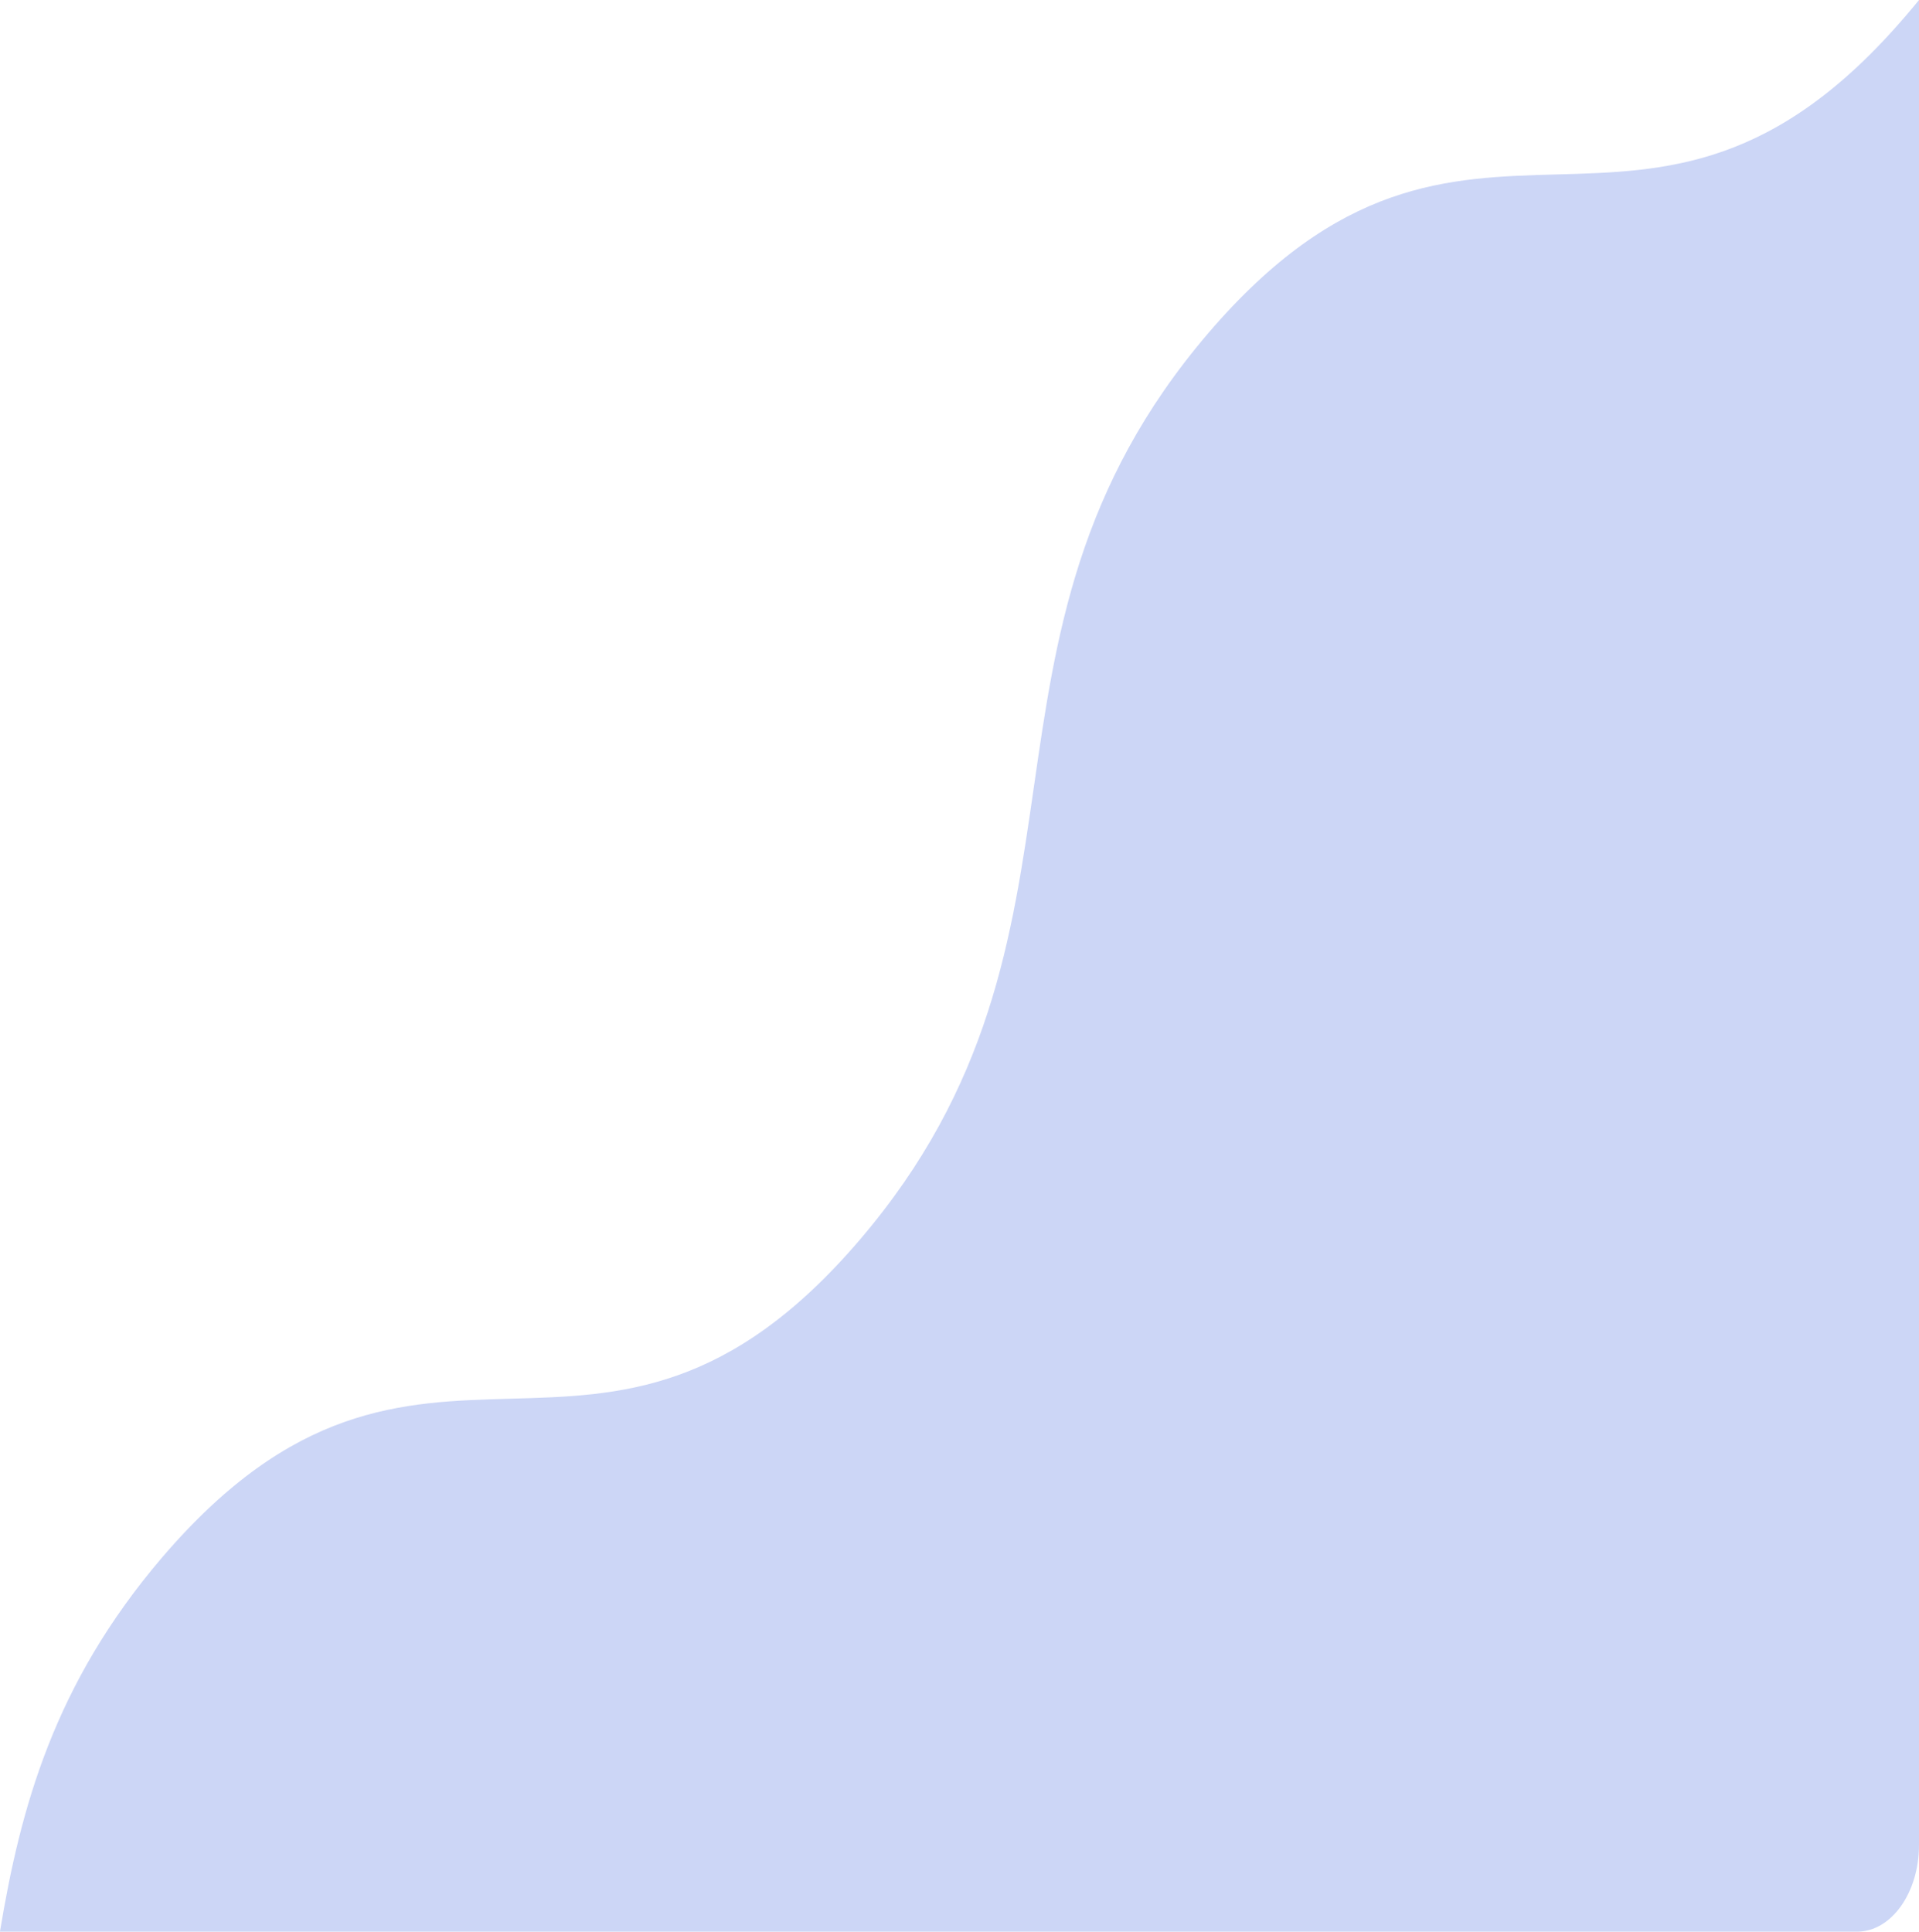 <svg xmlns="http://www.w3.org/2000/svg" width="169.763" height="170.886" viewBox="0 0 169.763 170.886"><defs><style>.a{fill:#0036d4;opacity:0.2;}</style></defs><path class="a" d="M-1475.512,1973.075v163.219c0,4.233-2.449,7.667-5.468,7.667h-164.3c1.816-10.944,4.792-21.923,14.325-33.078,23.138-27.078,38.622-1.062,61.753-28.141s7.654-53.086,30.792-80.165,38.615-1.063,61.753-28.133C-1476.264,1973.989-1475.881,1973.532-1475.512,1973.075Z" transform="translate(1645.275 -1973.075)"/></svg>